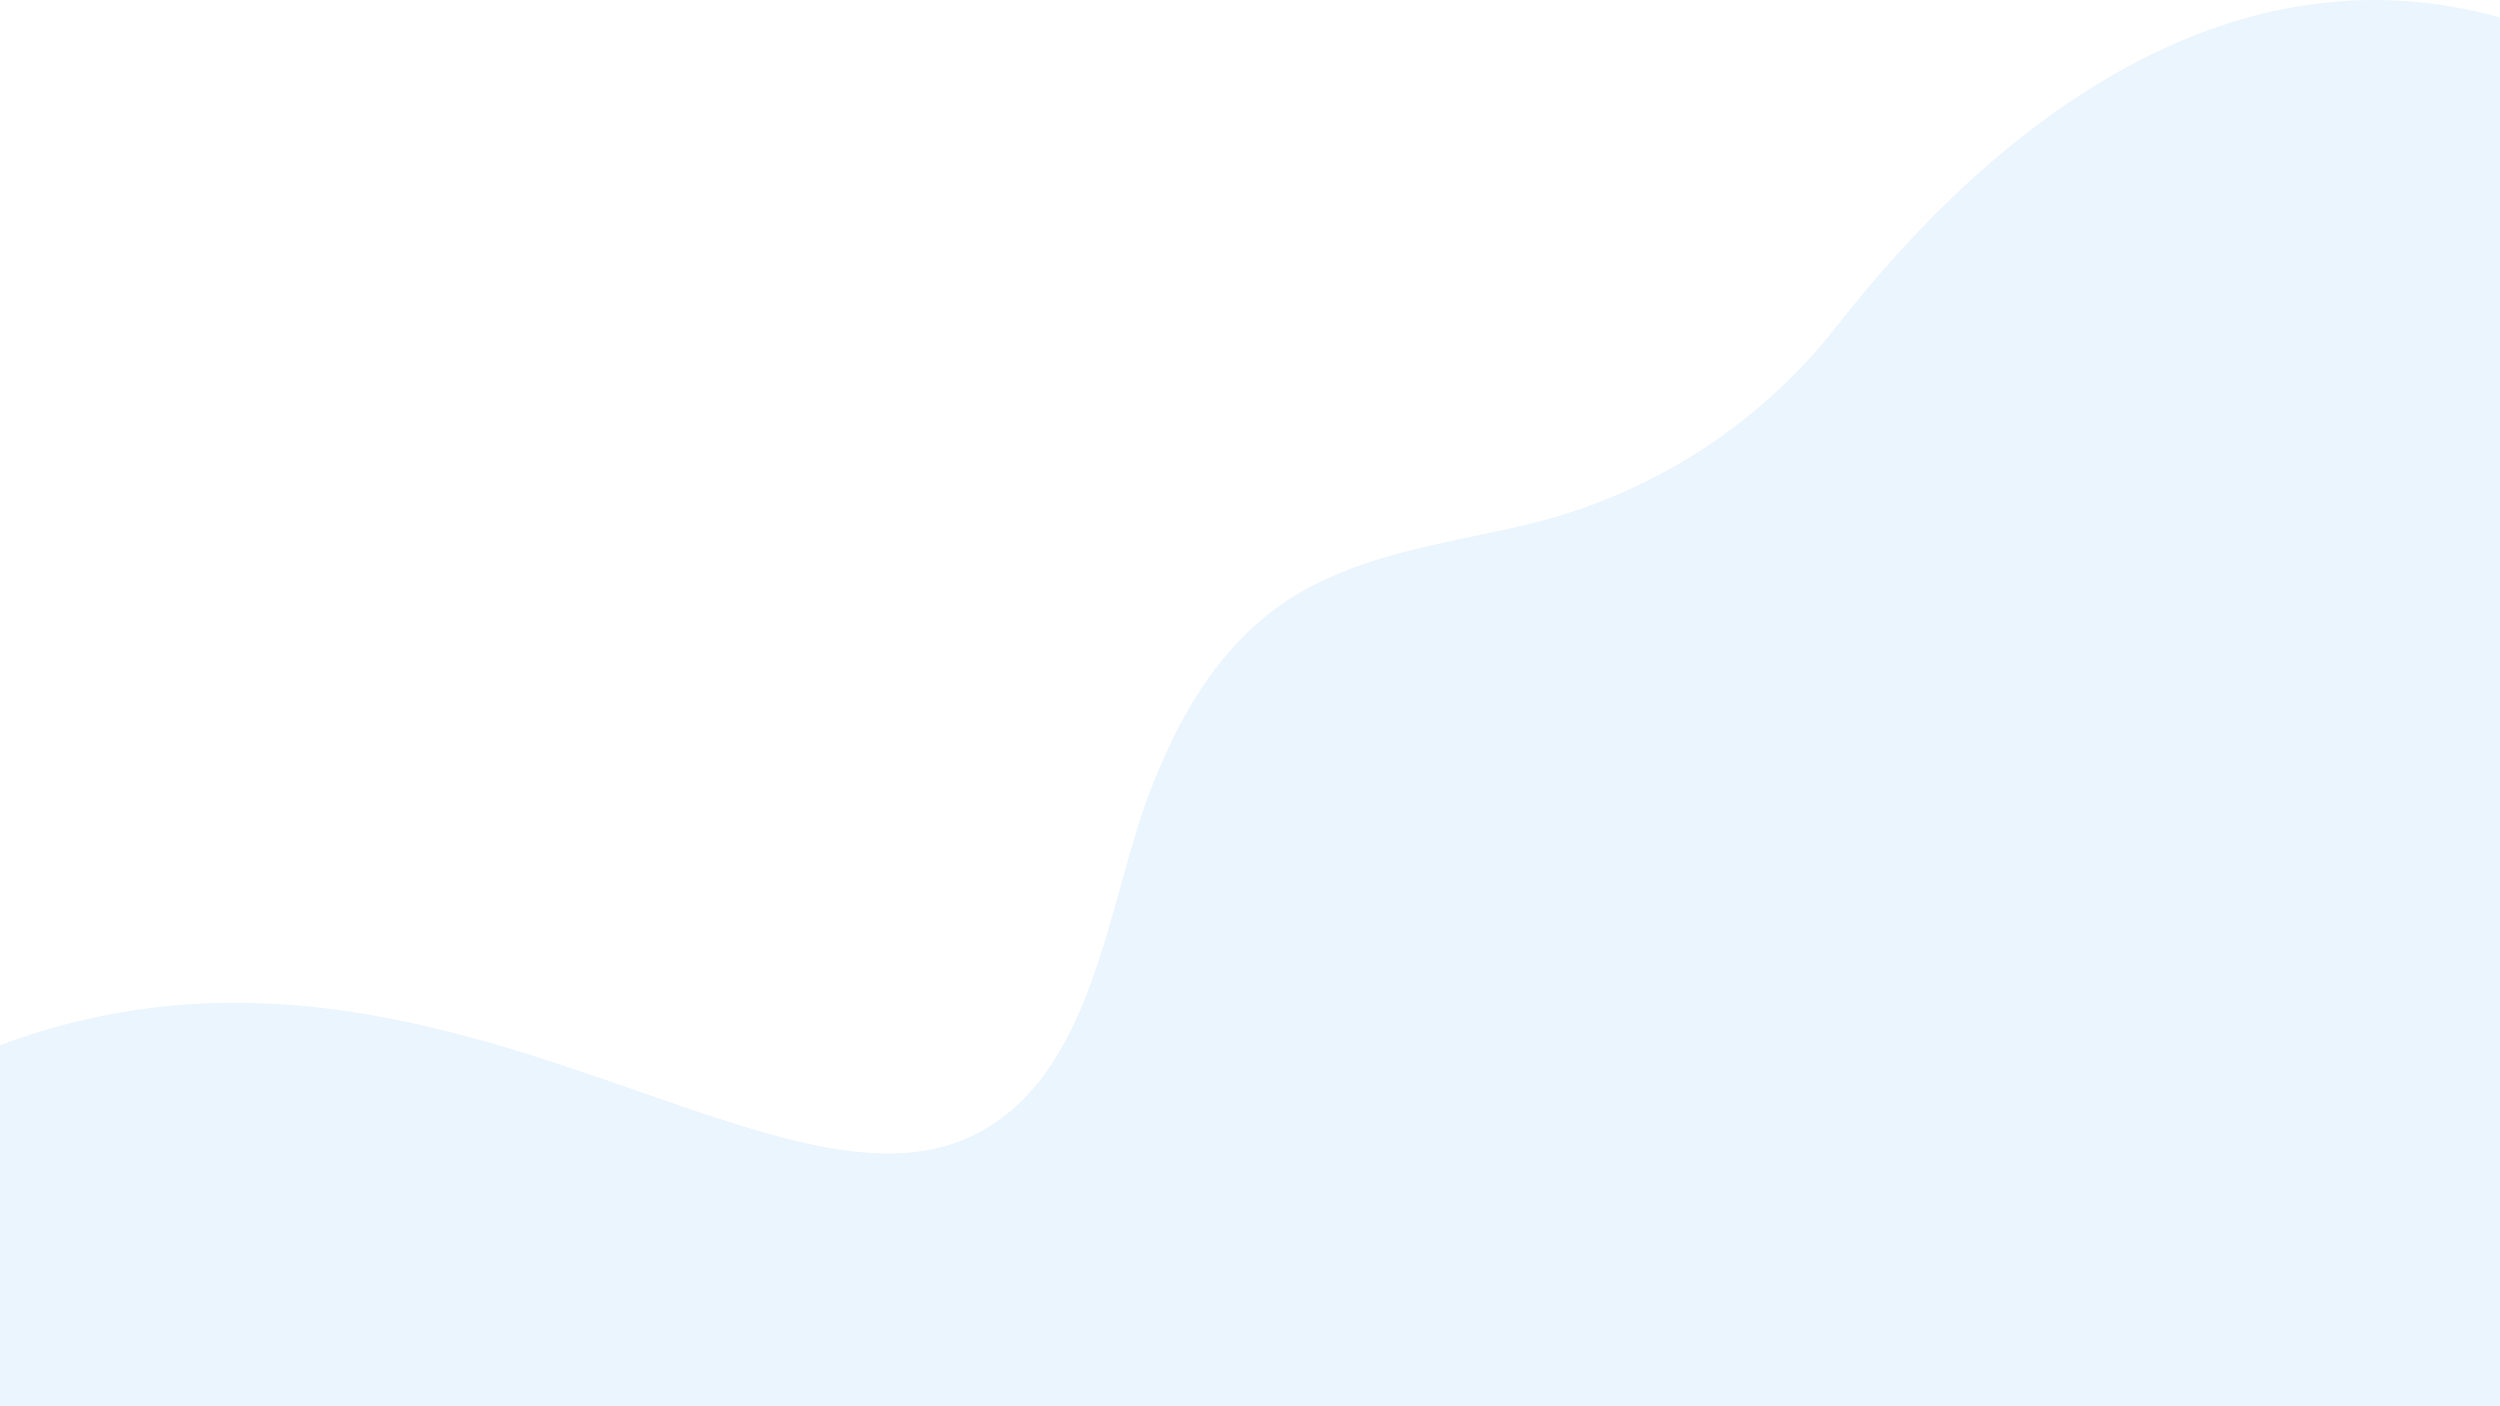 <svg width="1920" height="1080" viewBox="0 0 1920 1080" fill="none" xmlns="http://www.w3.org/2000/svg">
<path opacity="0.1" d="M1920 13.46V1080H0V802.787C326.44 680.044 591.379 948.461 747.579 871.899C840.25 826.517 850.231 694.019 882.817 608.822C903.232 555.381 931.793 503.124 978.708 468.104C1034.16 426.785 1104.58 418.725 1170.17 403.47C1265.09 381.465 1349.6 327.914 1409.7 251.688C1537.82 87.081 1717.66 -43.178 1920 13.46Z" fill="#3997F5"/>
</svg>

